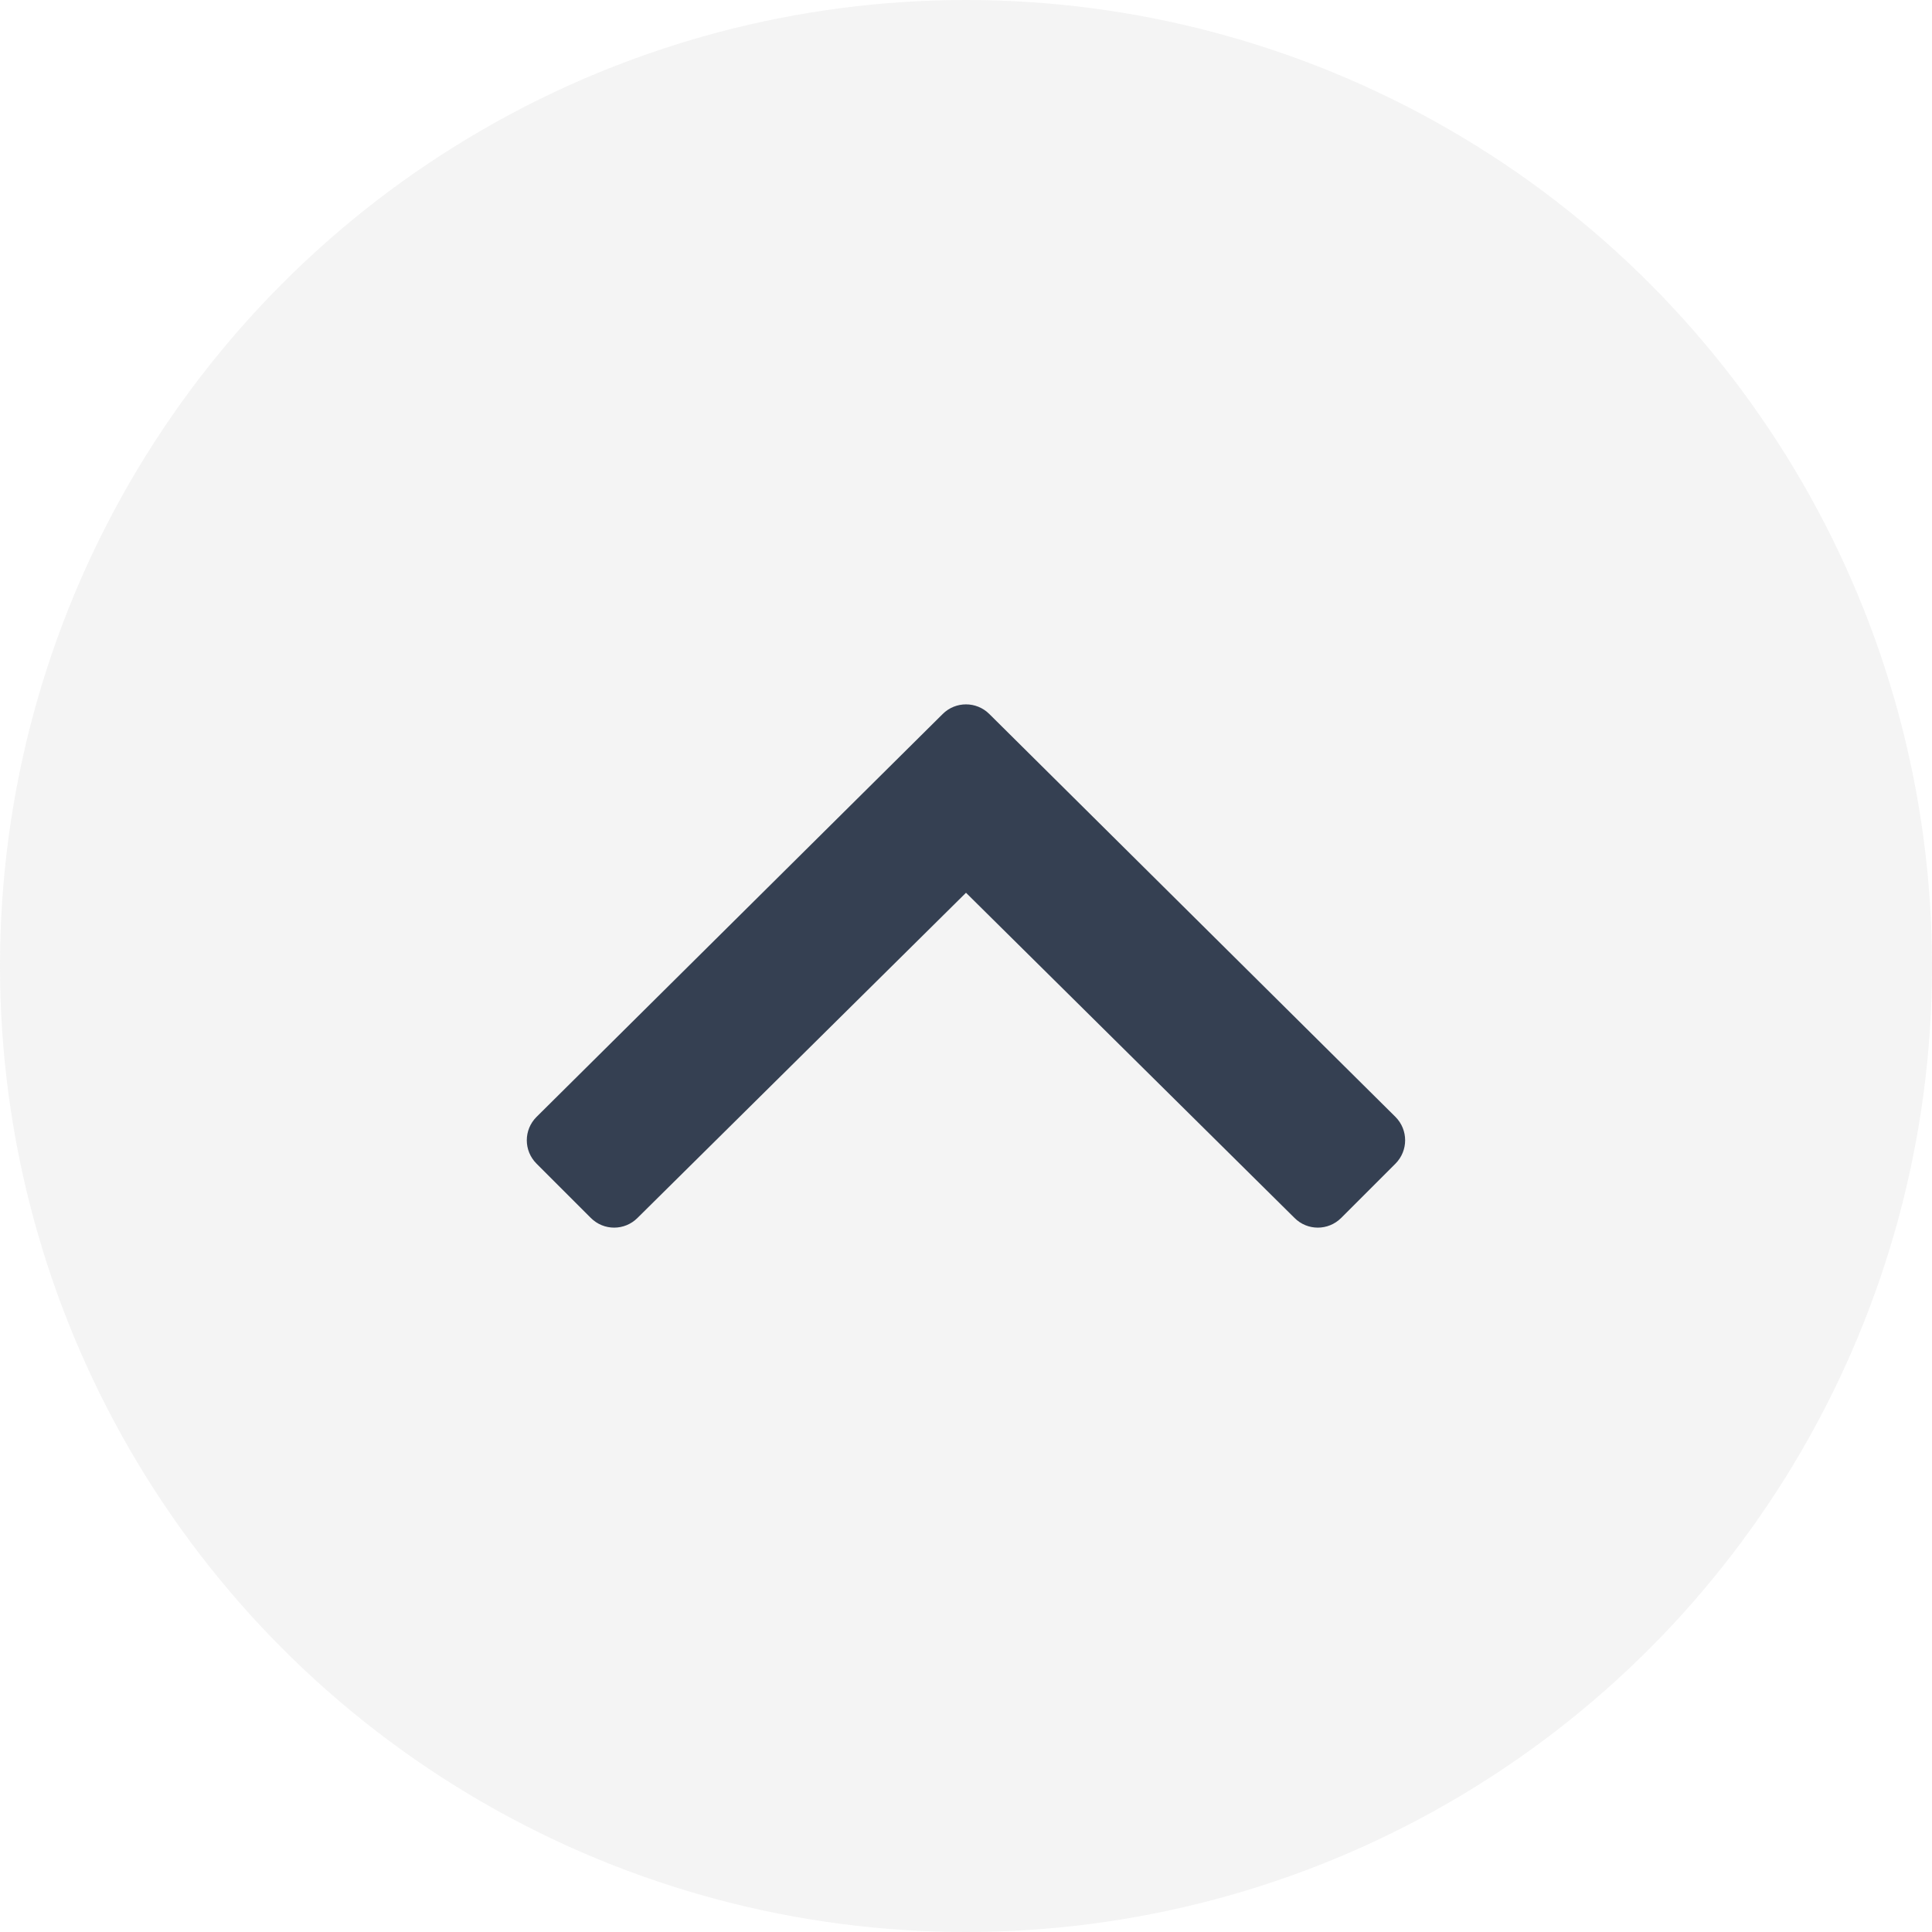 <?xml version="1.0" encoding="UTF-8"?>
<svg width="22px" height="22px" viewBox="0 0 22 22" version="1.1" xmlns="http://www.w3.org/2000/svg" xmlns:xlink="http://www.w3.org/1999/xlink">
    <!-- Generator: Sketch 63.1 (92452) - https://sketch.com -->
    <title>Chevron Pressed</title>
    <desc>Created with Sketch.</desc>
    <g id="Member-Portal" stroke="none" stroke-width="1" fill="none" fill-rule="evenodd">
        <g id="Member-Portal-Mobile-Nav---Secondary-Open" transform="translate(-279, -79)">
            <g id="Chevron-Pressed" transform="translate(279, 79)">
                <circle id="Oval" fill="#D8D8D8" opacity="0.3" cx="11" cy="11" r="11"></circle>
                <path d="M7.259,13.869 L11,10.166 L14.741,13.869 C14.887,14.016 15.125,14.016 15.272,13.869 L15.891,13.25 C16.037,13.103 16.037,12.866 15.891,12.719 L11.266,8.131 C11.119,7.984 10.881,7.984 10.734,8.131 L6.109,12.719 C5.962,12.866 5.962,13.103 6.109,13.25 L6.728,13.869 C6.875,14.016 7.112,14.016 7.259,13.869 Z" id="" fill="#354052" fill-rule="nonzero"></path>
            </g>
        </g>
    </g>
</svg>